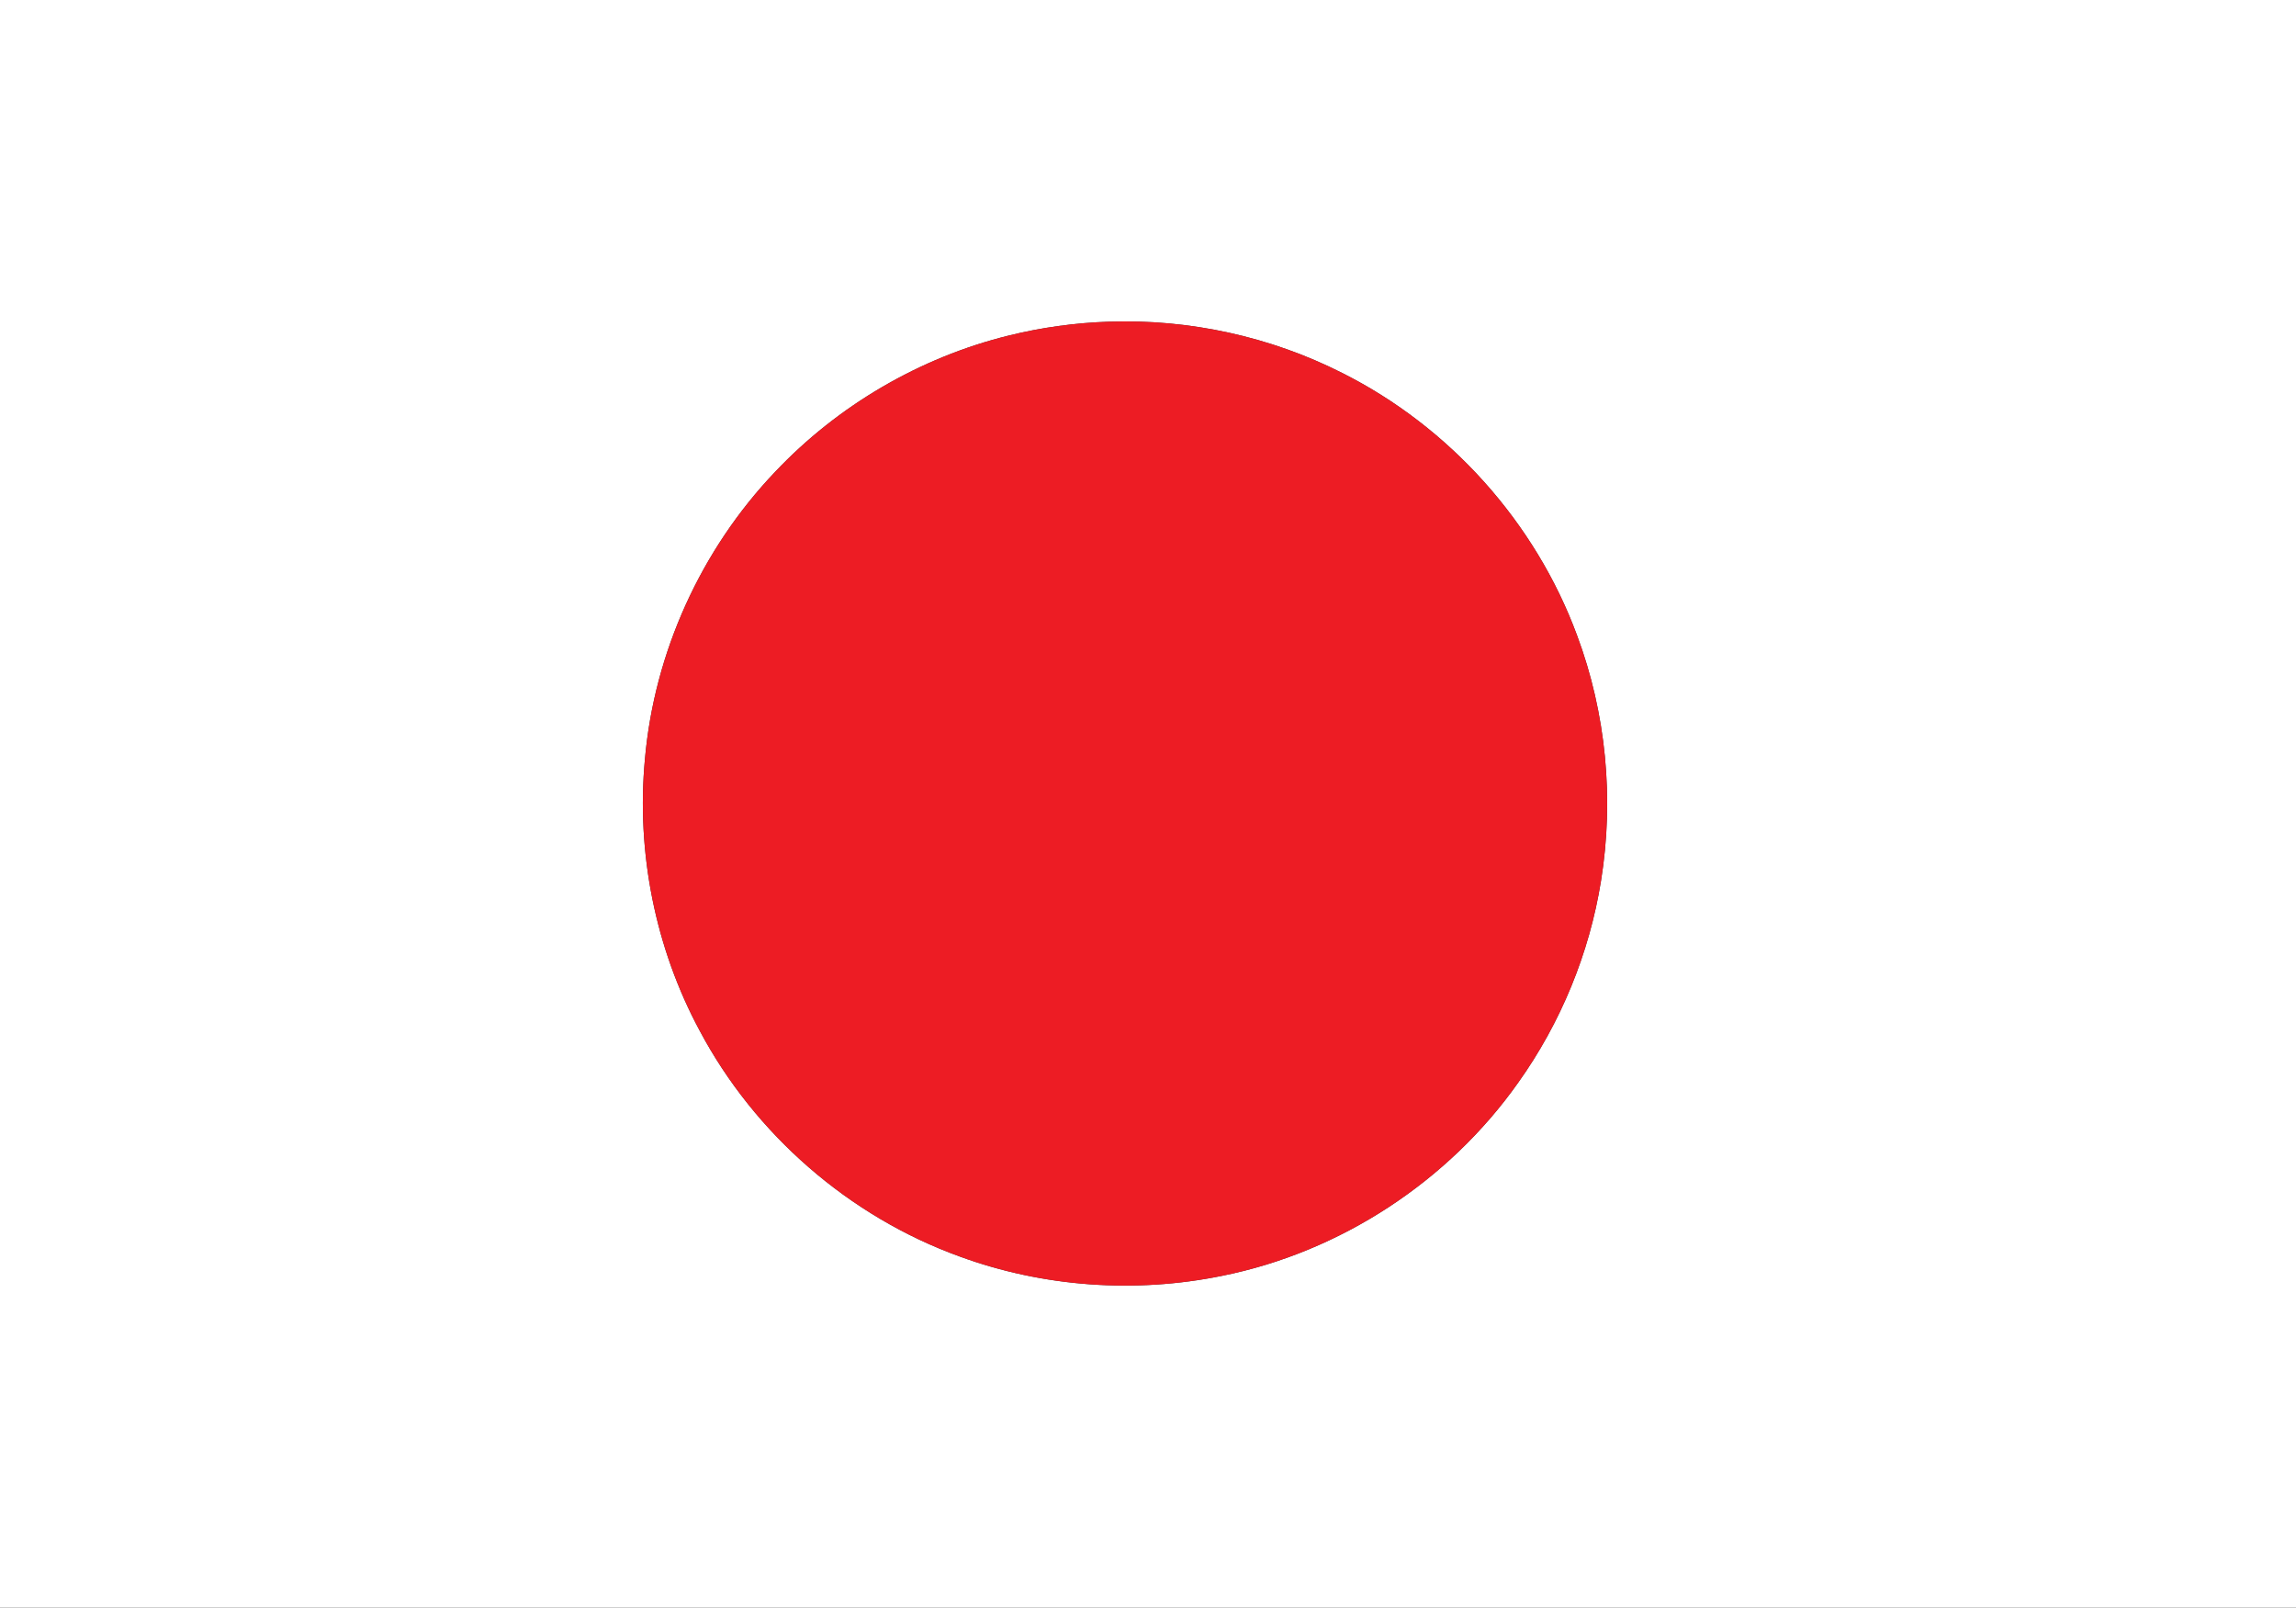 <?xml version="1.0" encoding="UTF-8" ?>
<!DOCTYPE svg PUBLIC "-//W3C//DTD SVG 1.1//EN" "http://www.w3.org/Graphics/SVG/1.1/DTD/svg11.dtd">
<svg width="1181px" height="827px" viewBox="0 0 1181 827" version="1.1" xmlns="http://www.w3.org/2000/svg">
<rect x="0" y="0" width="1181" height="827" fill="#333333" stroke="none"/>
<g id="#ffffffff">
<path fill="#ffffff" opacity="1.00" d=" M 0.00 0.00 L 1181.00 0.00 L 1181.00 827.00 L 0.00 827.00 L 0.00 0.00 M 570.39 165.48 C 553.00 166.05 535.67 168.44 518.78 172.63 C 473.13 183.87 430.97 208.59 398.68 242.75 C 360.64 282.66 336.55 335.58 331.73 390.52 C 327.25 438.47 337.03 487.69 359.86 530.12 C 388.23 583.52 436.80 625.80 493.68 646.37 C 536.58 662.09 583.85 665.44 628.59 656.30 C 689.53 644.08 745.05 607.67 780.90 556.94 C 802.83 526.19 817.56 490.34 823.53 453.04 C 830.32 410.85 826.16 366.90 811.19 326.84 C 789.76 268.74 745.60 219.52 690.25 191.79 C 653.36 173.11 611.71 164.06 570.39 165.48 Z" />
</g>
<g id="#ed1c24ff">
<path fill="#ed1c24" opacity="1.00" d=" M 570.39 165.48 C 611.71 164.06 653.36 173.11 690.25 191.79 C 745.60 219.52 789.76 268.74 811.19 326.84 C 826.16 366.90 830.32 410.85 823.53 453.04 C 817.56 490.34 802.83 526.19 780.90 556.94 C 745.05 607.67 689.53 644.08 628.59 656.30 C 583.85 665.44 536.58 662.09 493.68 646.37 C 436.80 625.80 388.23 583.52 359.86 530.12 C 337.03 487.69 327.25 438.47 331.73 390.52 C 336.55 335.58 360.64 282.66 398.68 242.75 C 430.97 208.59 473.13 183.87 518.78 172.63 C 535.67 168.44 553.00 166.05 570.39 165.48 Z" />
</g>
</svg>
